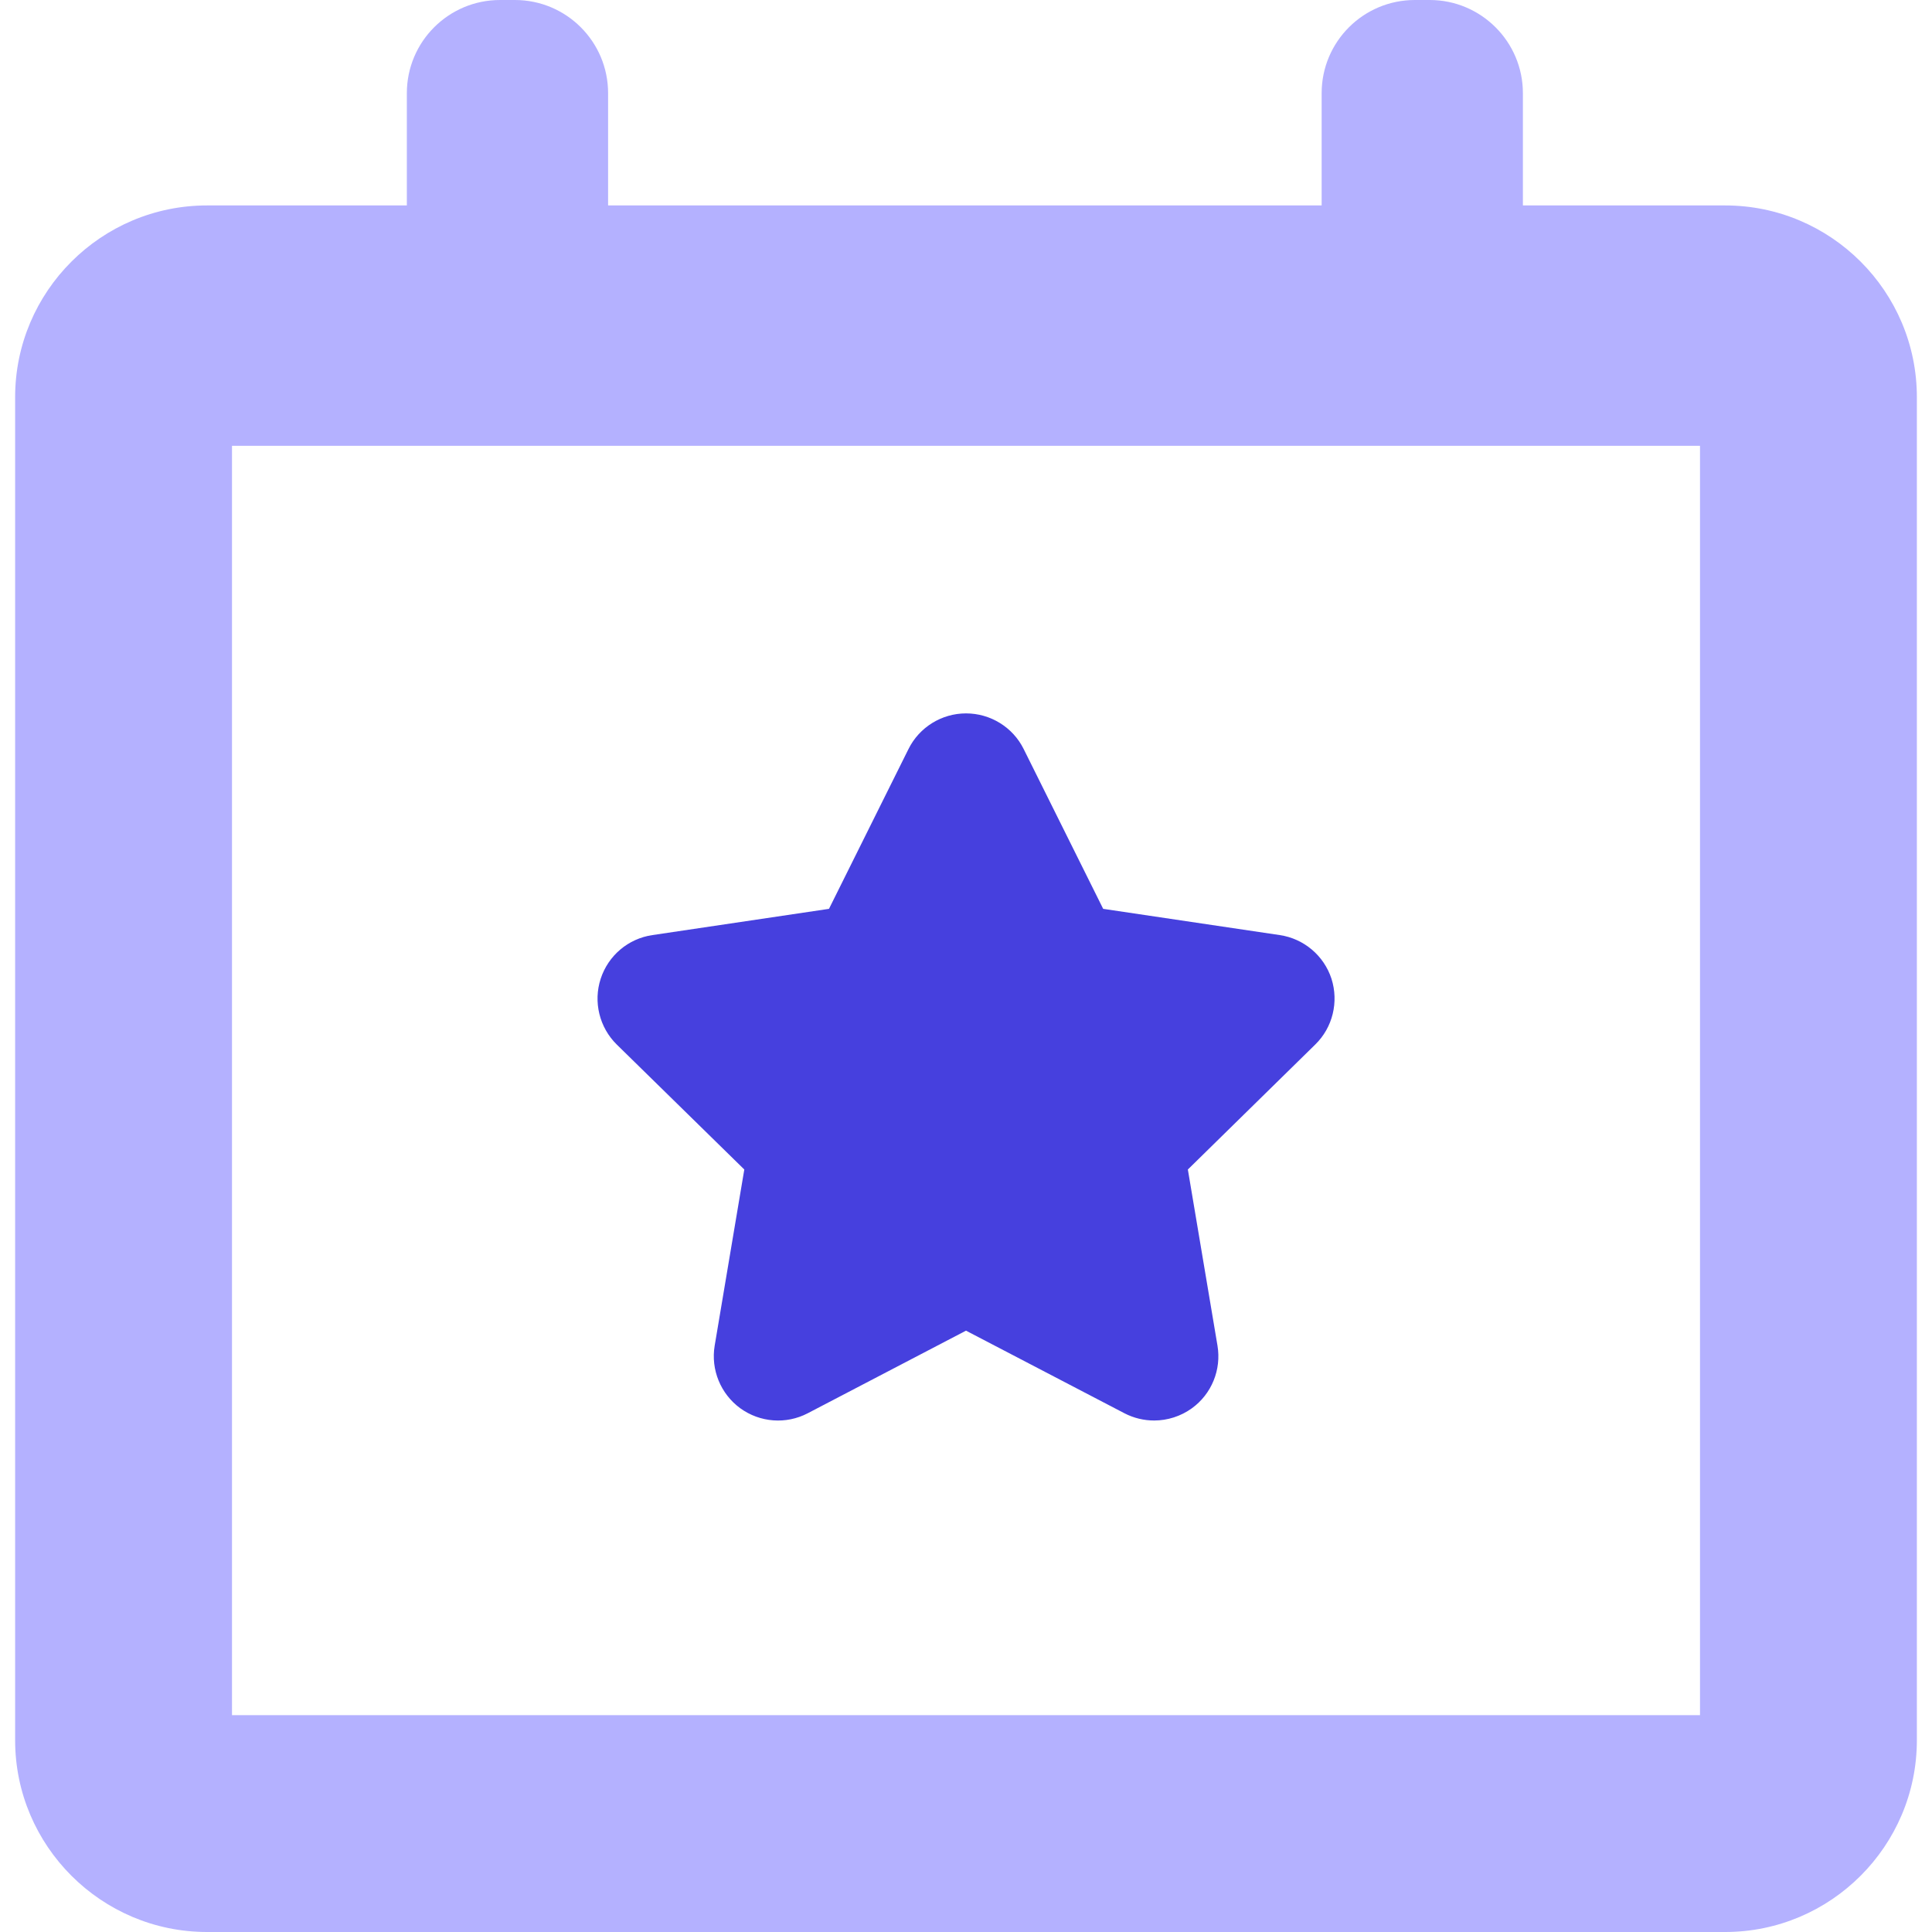 <svg width="12" height="12" viewBox="0 0 12 12" fill="none" xmlns="http://www.w3.org/2000/svg">
<g clip-path="url(#clip0)">
<path d="M4.623 7.264L4.439 8.358C4.414 8.507 4.476 8.658 4.598 8.747C4.721 8.836 4.883 8.848 5.017 8.778L6 8.265L6.984 8.778C7.042 8.808 7.105 8.823 7.169 8.823C7.251 8.823 7.334 8.797 7.403 8.747C7.526 8.658 7.587 8.507 7.562 8.358L7.378 7.264L8.169 6.488C8.278 6.382 8.316 6.223 8.27 6.079C8.223 5.935 8.098 5.83 7.949 5.808L6.852 5.645L6.358 4.652C6.291 4.517 6.152 4.431 6 4.431C5.849 4.431 5.71 4.517 5.643 4.652L5.149 5.645L4.052 5.808C3.902 5.83 3.778 5.935 3.731 6.079C3.684 6.223 3.723 6.382 3.831 6.488L4.623 7.264Z" fill="#4640DE"/>
<path d="M10.715 1.276H9.459V0.579C9.459 0.259 9.199 0 8.88 0H8.788C8.468 0 8.209 0.259 8.209 0.579V1.276H3.777V0.579C3.777 0.259 3.518 0 3.198 0H3.106C2.786 0 2.527 0.259 2.527 0.579V1.276H1.286C0.629 1.276 0.094 1.81 0.094 2.467V10.809C0.094 11.465 0.629 12 1.286 12H10.715C11.372 12 11.906 11.465 11.906 10.809V2.467C11.906 1.81 11.372 1.276 10.715 1.276ZM10.559 10.653H1.441V2.769H10.559V10.653Z" fill="#B4B1FF"/>
</g>
<defs>
<clipPath id="clip0">
<rect width="12" height="12" fill="white"/>
</clipPath>
</defs>
</svg>
